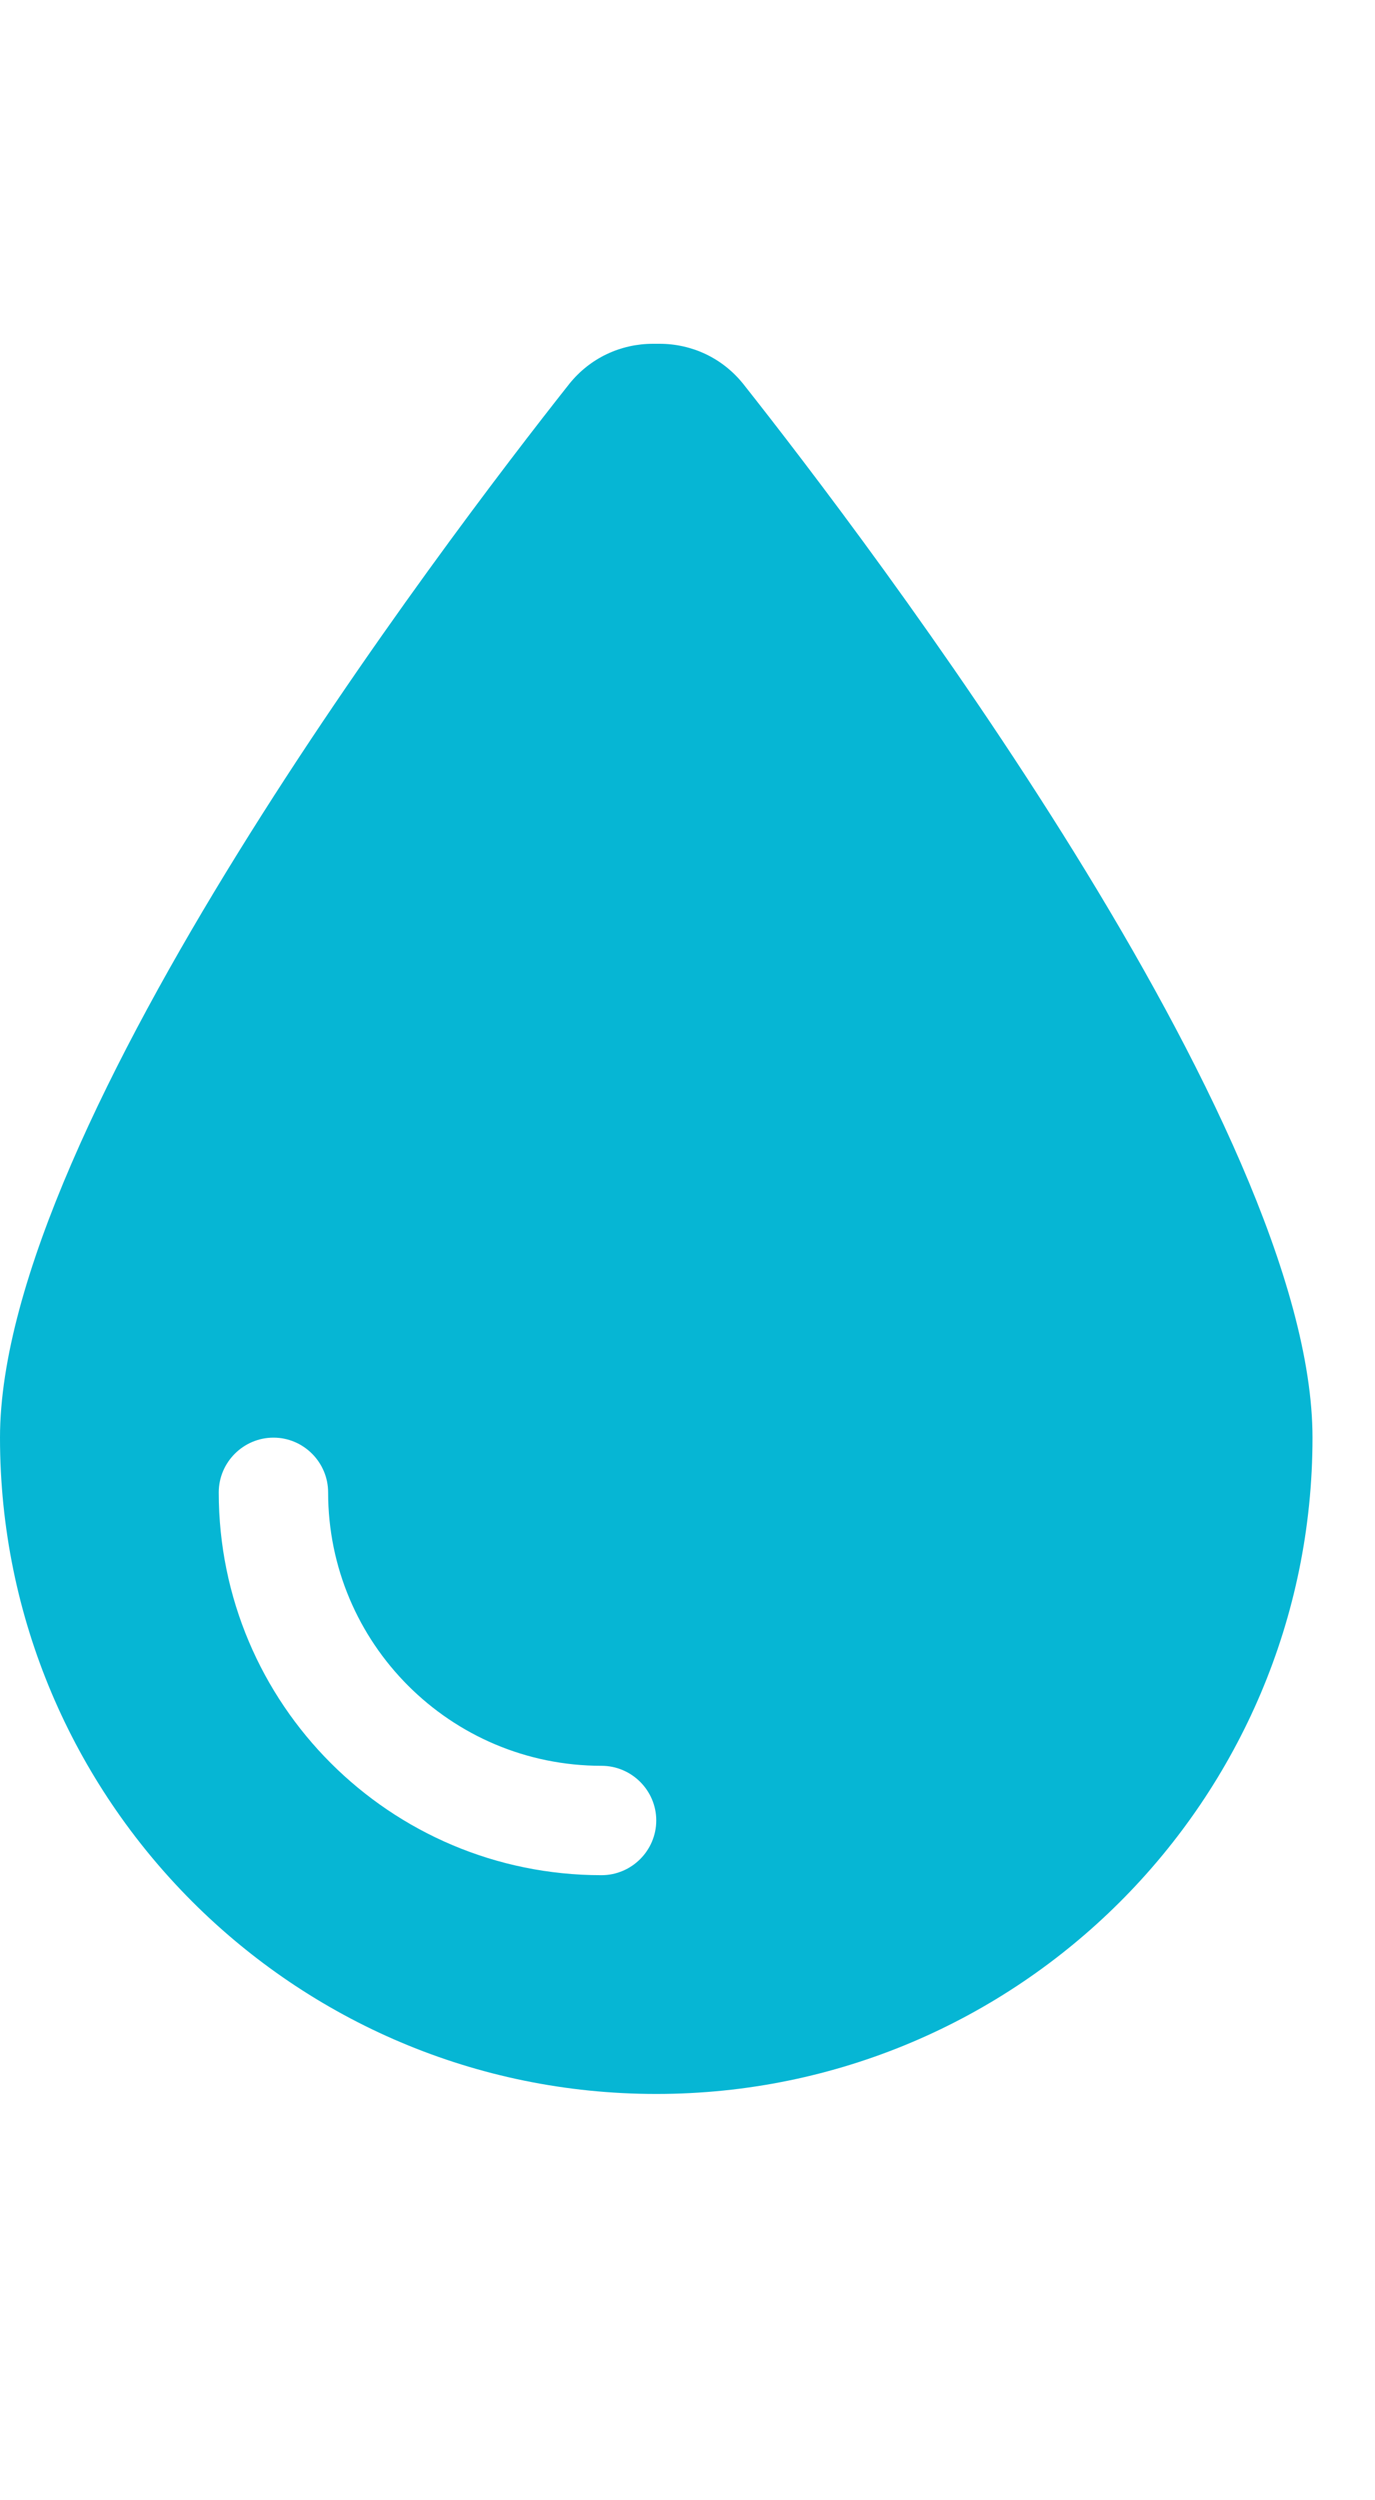 <svg width="11" height="20" viewBox="0 0 11 20" fill="none" xmlns="http://www.w3.org/2000/svg">
<path d="M5.25 16.75C2.352 16.75 0 14.398 0 11.5C0 9.006 3.56 4.328 4.555 3.07C4.72 2.865 4.963 2.75 5.225 2.75H5.275C5.537 2.75 5.78 2.865 5.945 3.07C6.94 4.328 10.5 9.006 10.5 11.5C10.5 14.398 8.148 16.75 5.25 16.75ZM2.625 11.938C2.625 11.697 2.428 11.5 2.188 11.5C1.947 11.5 1.75 11.697 1.75 11.938C1.75 13.63 3.12 15 4.812 15C5.053 15 5.25 14.803 5.25 14.562C5.25 14.322 5.053 14.125 4.812 14.125C3.604 14.125 2.625 13.146 2.625 11.938Z" fill="#06B6D4"/>
</svg>
